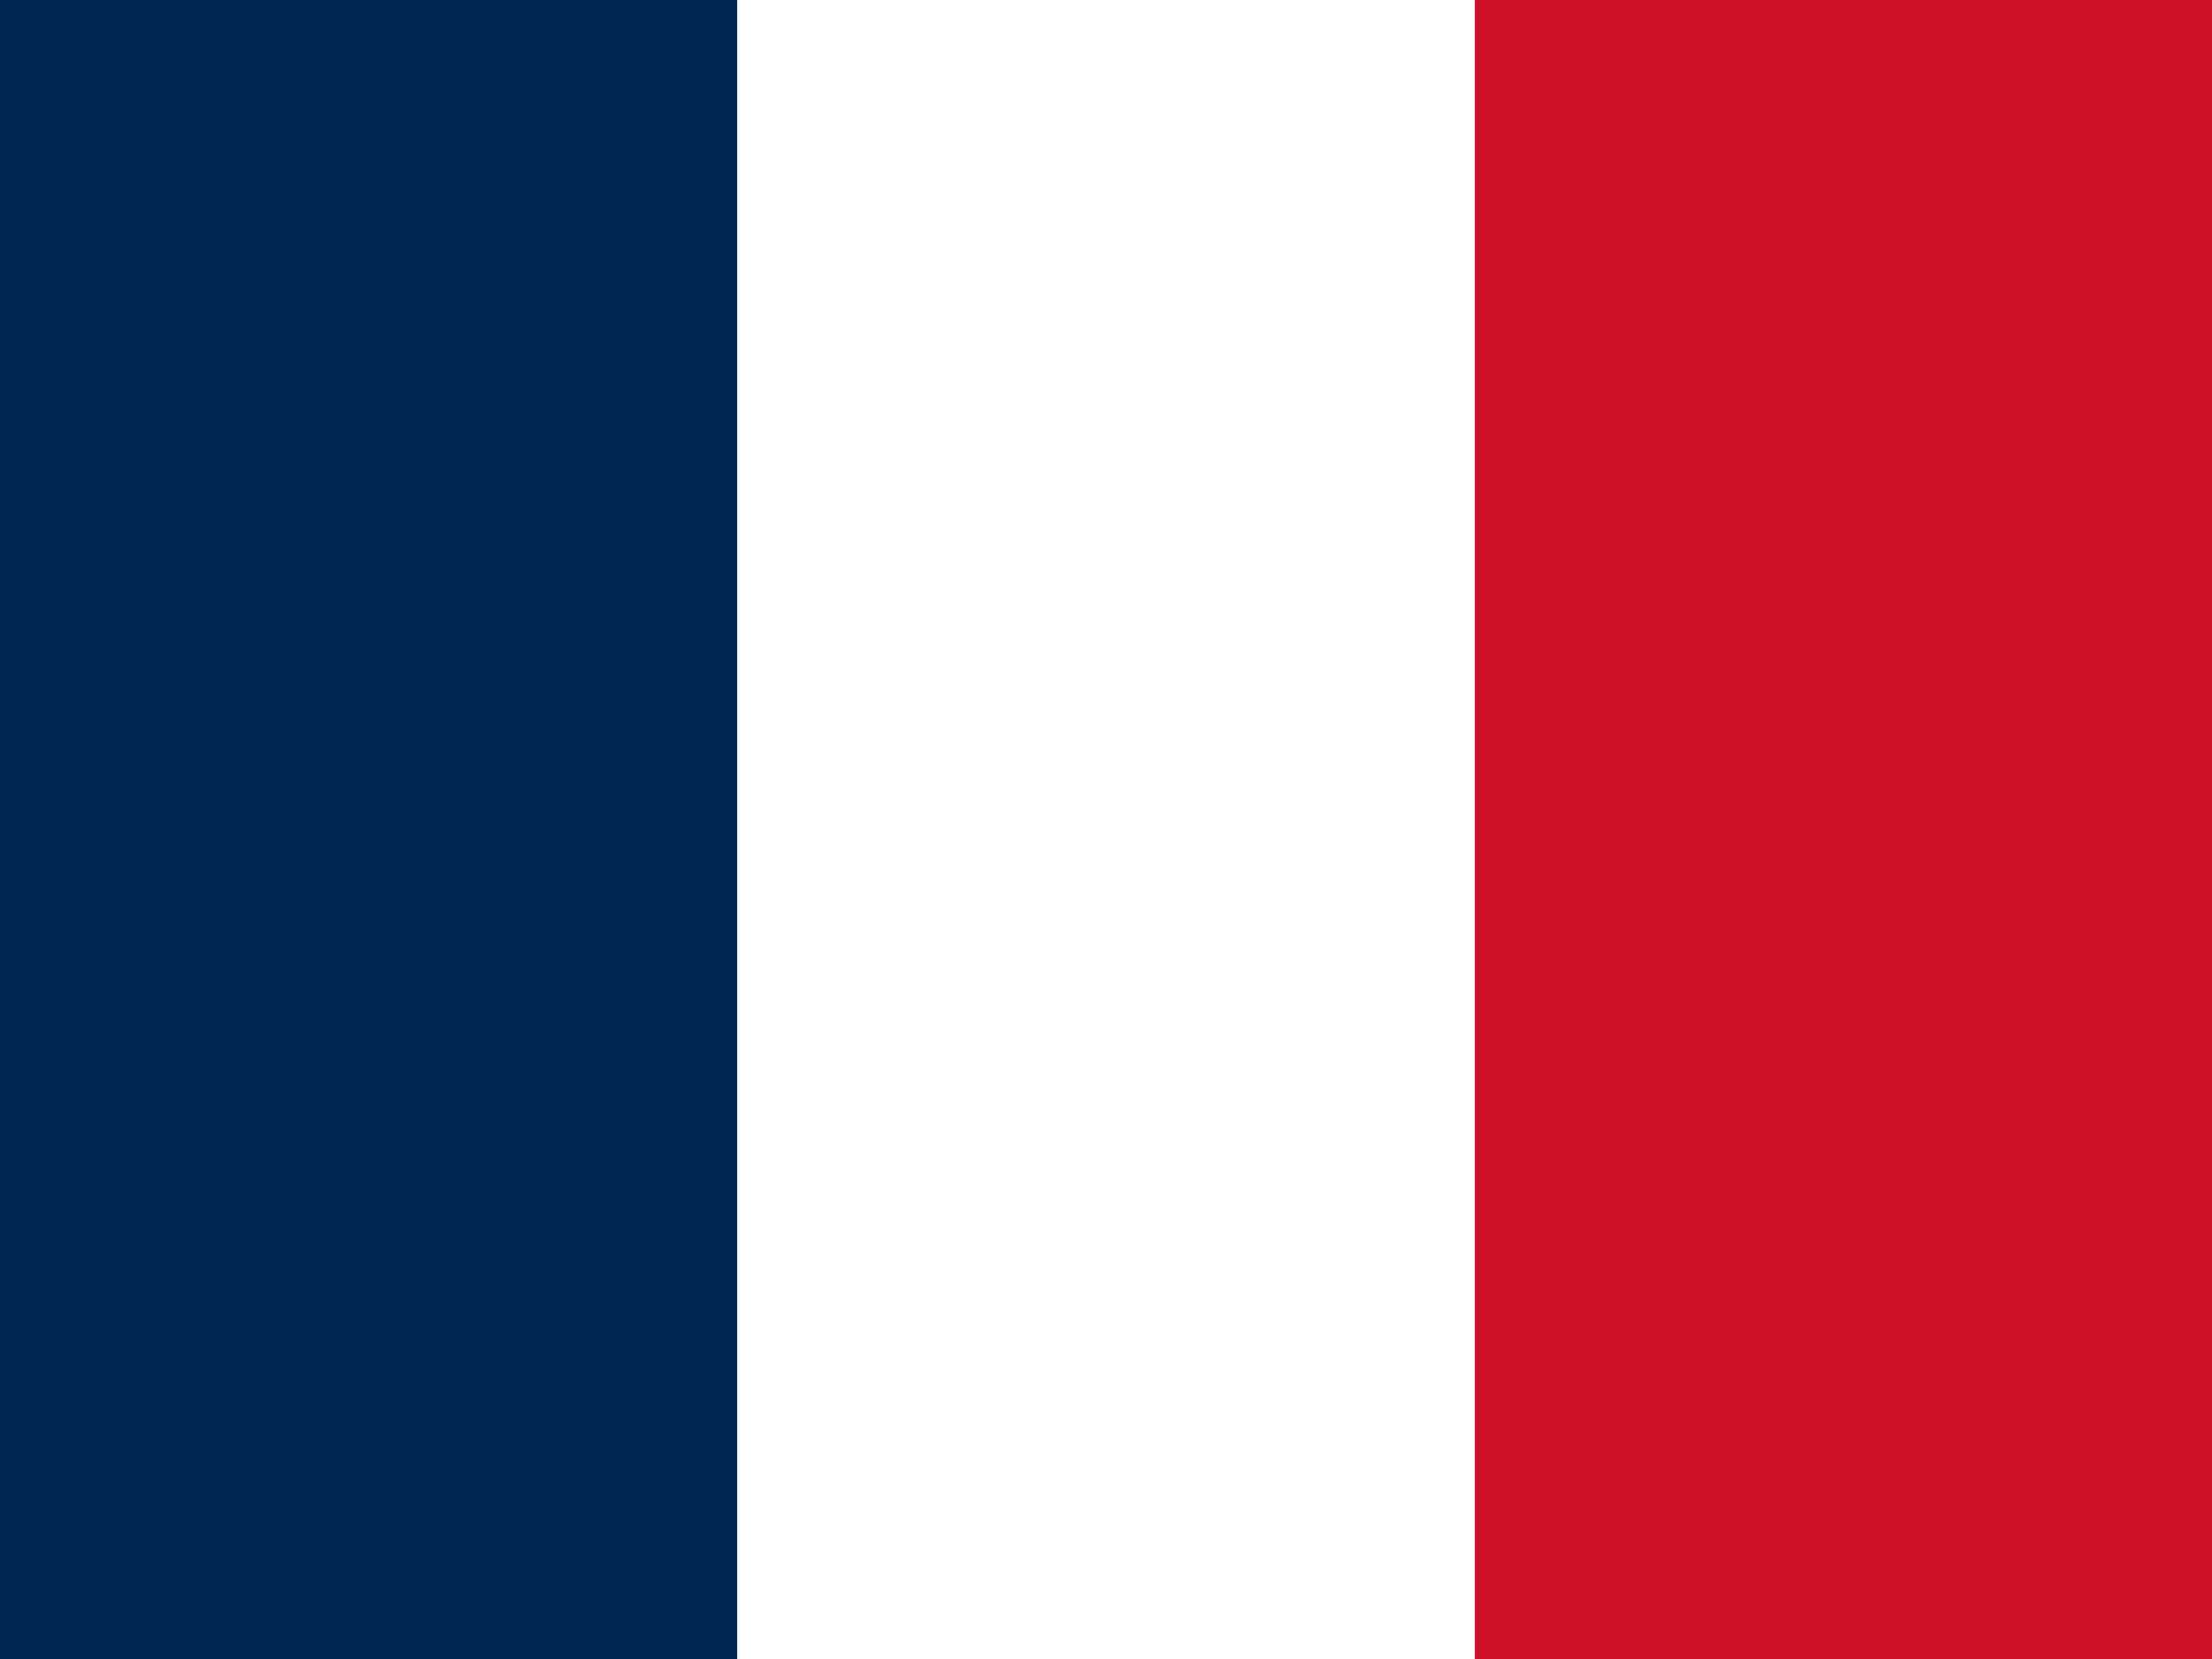 <svg width="104" height="78" viewBox="0 0 104 78" fill="none" xmlns="http://www.w3.org/2000/svg">
<rect x="0" y="0" width="104" height="78" fill="#808080" stroke="none"/>
<g clip-path="url(#clip0_56_1435)">
<path d="M0 0H104V78H0V0Z" fill="white"/>
<path d="M0 0H34.661V78H0V0Z" fill="#002654"/>
<path d="M69.339 0H104V78H69.339V0Z" fill="#CE1126"/>
</g>
<defs>
<clipPath id="clip0_56_1435">
<rect width="104" height="78" fill="white"/>
</clipPath>
</defs>
</svg>

